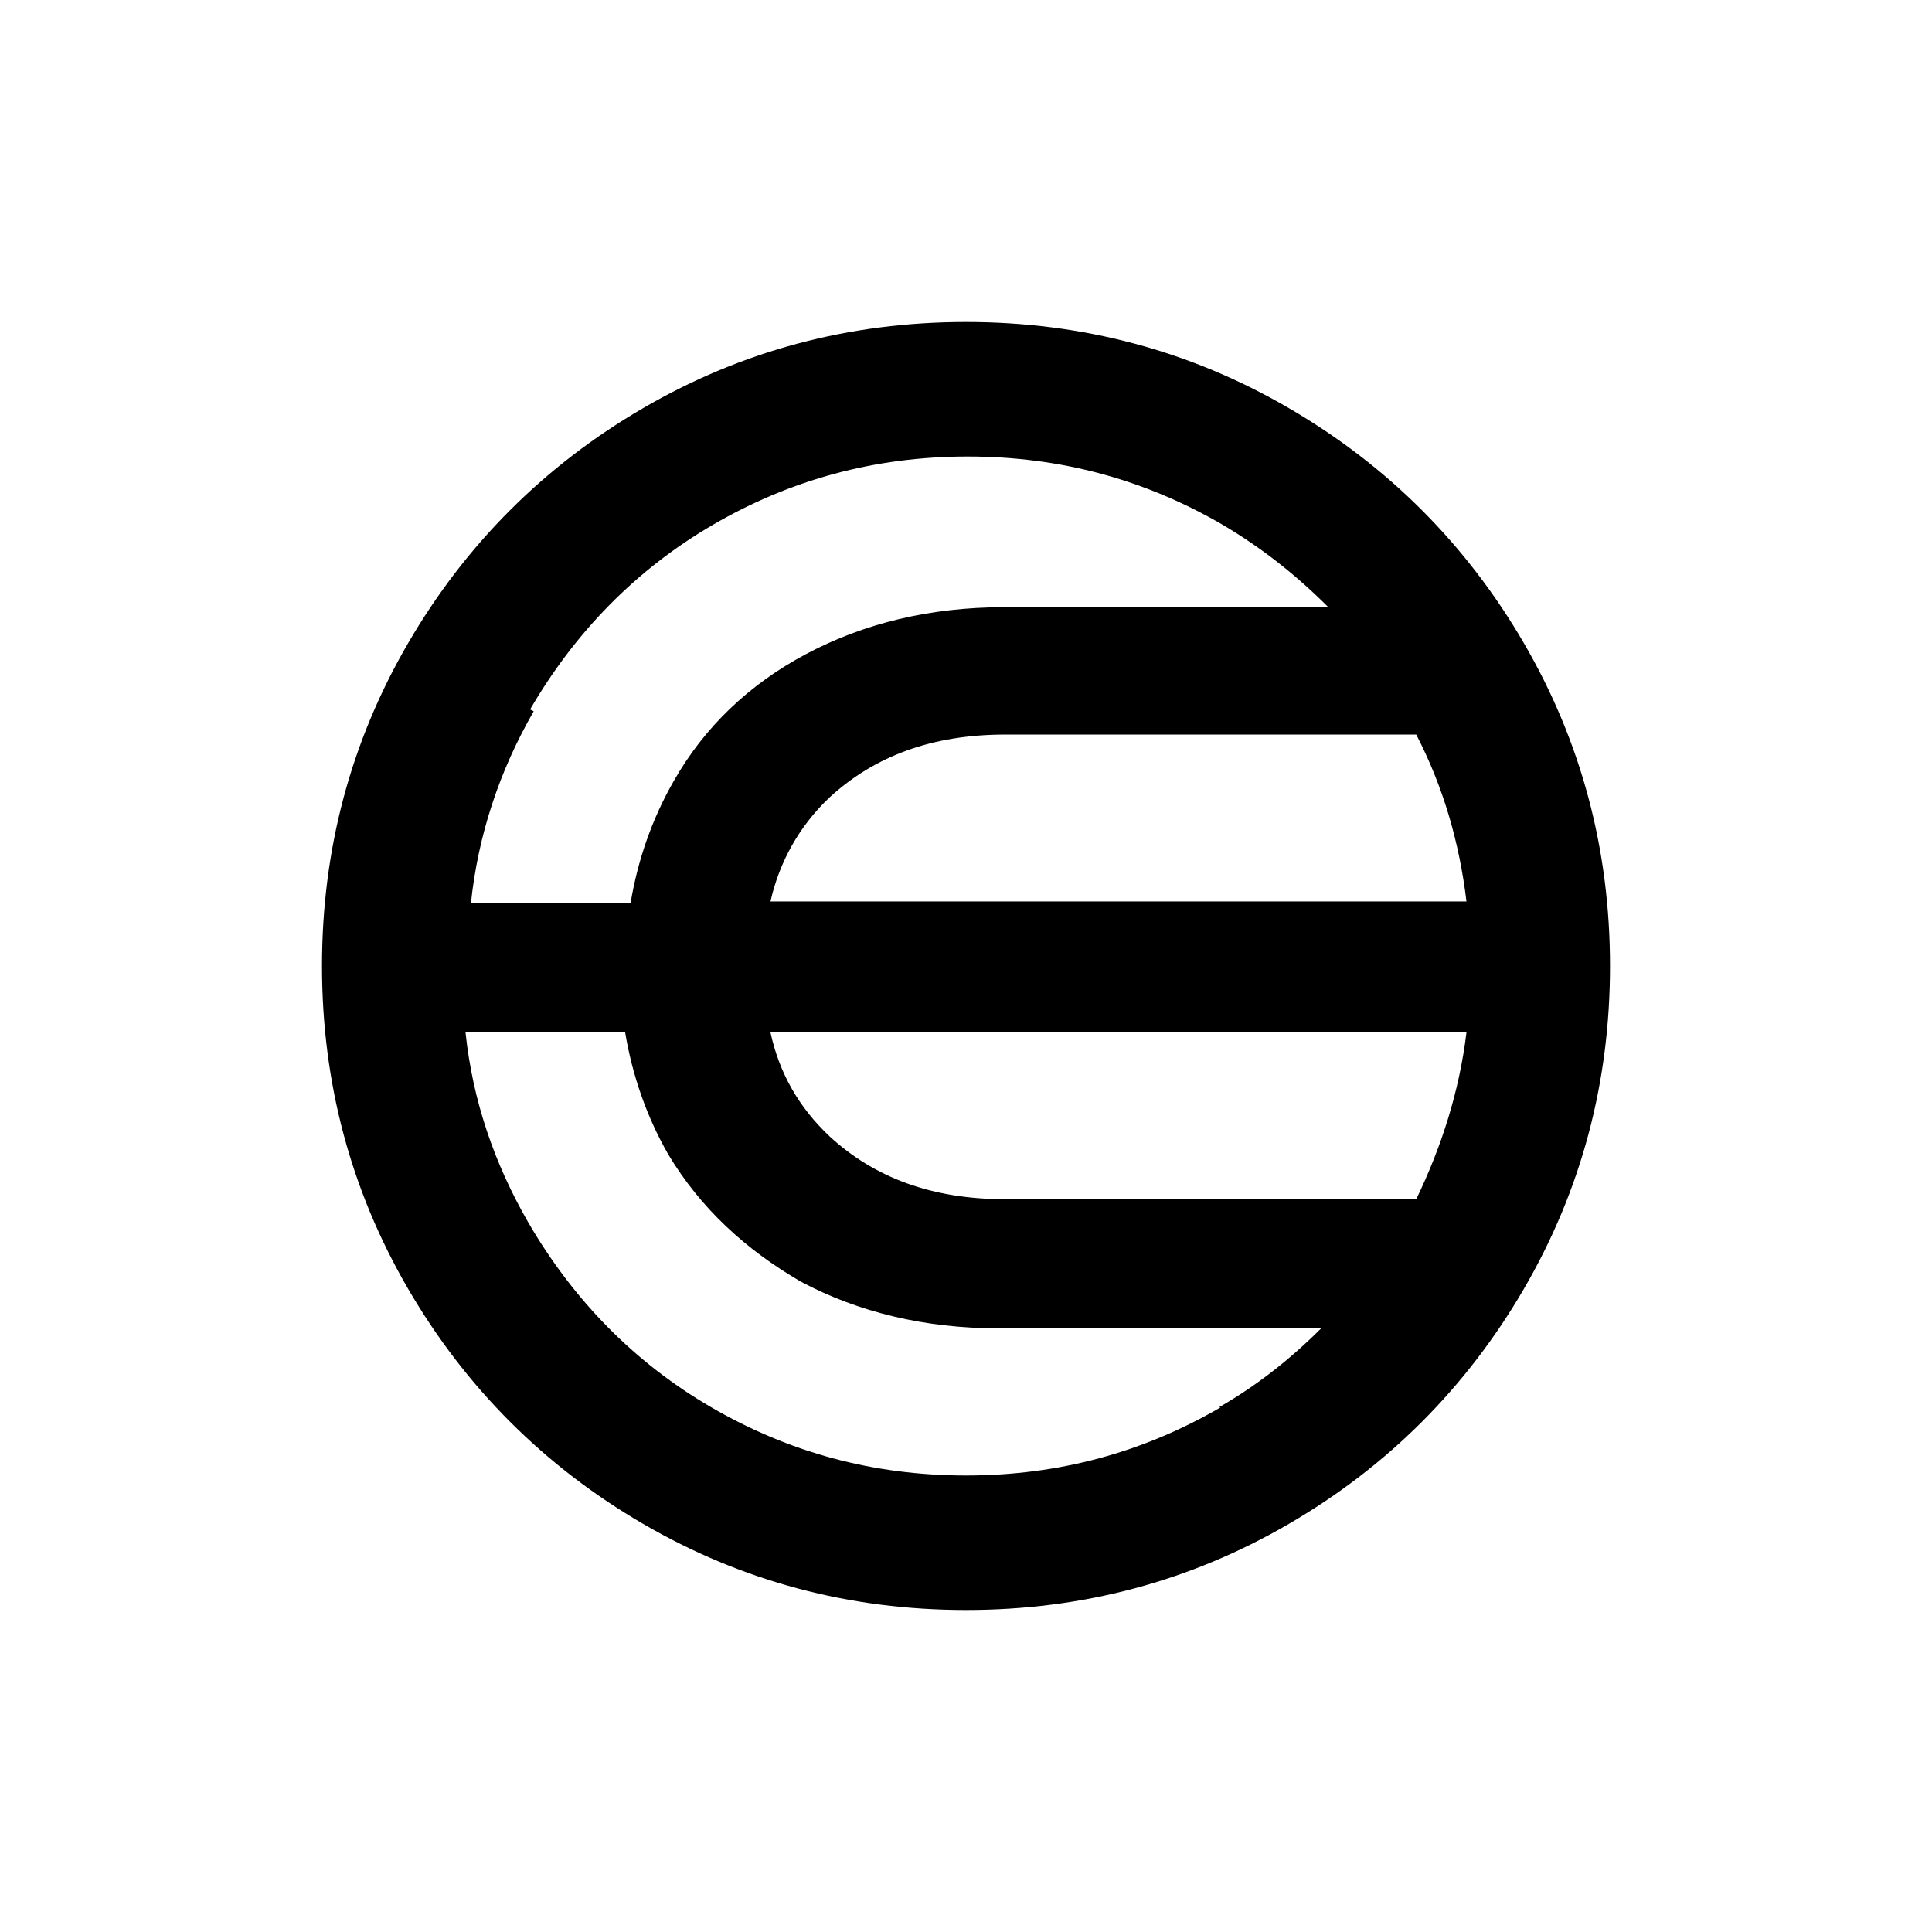 <svg width="24" height="24" viewBox="0 0 24 24" fill="none" xmlns="http://www.w3.org/2000/svg">
<path d="M16.011 5.07C14.786 4.357 13.448 4 12 4C10.552 4 9.214 4.357 7.989 5.07C6.763 5.783 5.783 6.763 5.07 7.989C4.357 9.214 4 10.552 4 12C4 13.448 4.357 14.786 5.07 16.011C5.783 17.237 6.763 18.217 7.989 18.93C9.214 19.643 10.552 20 12 20C13.448 20 14.786 19.643 16.011 18.93C17.237 18.217 18.217 17.237 18.93 16.011C19.643 14.786 20 13.448 20 12C20 10.552 19.643 9.214 18.93 7.989C18.217 6.763 17.237 5.783 16.011 5.07ZM12.49 14.897C11.577 14.897 10.864 14.63 10.306 14.117C9.928 13.76 9.682 13.337 9.571 12.825H18.217C18.128 13.56 17.905 14.251 17.593 14.897H12.512H12.49ZM9.571 11.198C9.682 10.707 9.928 10.262 10.306 9.905C10.864 9.393 11.577 9.125 12.49 9.125H17.593C17.928 9.772 18.128 10.462 18.217 11.198H9.571ZM6.585 8.813C7.142 7.855 7.9 7.075 8.858 6.518C9.816 5.961 10.864 5.671 12.022 5.671C13.181 5.671 14.228 5.961 15.187 6.518C15.677 6.808 16.1 7.142 16.501 7.543H12.468C11.554 7.543 10.73 7.744 10.017 8.123C9.304 8.501 8.747 9.036 8.368 9.705C8.1 10.173 7.922 10.685 7.833 11.22H5.85C5.939 10.373 6.206 9.571 6.63 8.836L6.585 8.813ZM15.164 17.482C14.206 18.039 13.159 18.329 12 18.329C10.841 18.329 9.794 18.039 8.836 17.482C7.877 16.925 7.12 16.145 6.563 15.187C6.139 14.451 5.872 13.671 5.783 12.825H7.766C7.855 13.359 8.033 13.872 8.301 14.34C8.702 15.008 9.259 15.521 9.95 15.922C10.663 16.301 11.488 16.501 12.401 16.501H16.412C16.033 16.88 15.61 17.215 15.142 17.482H15.164Z" fill="black"/>
</svg>
